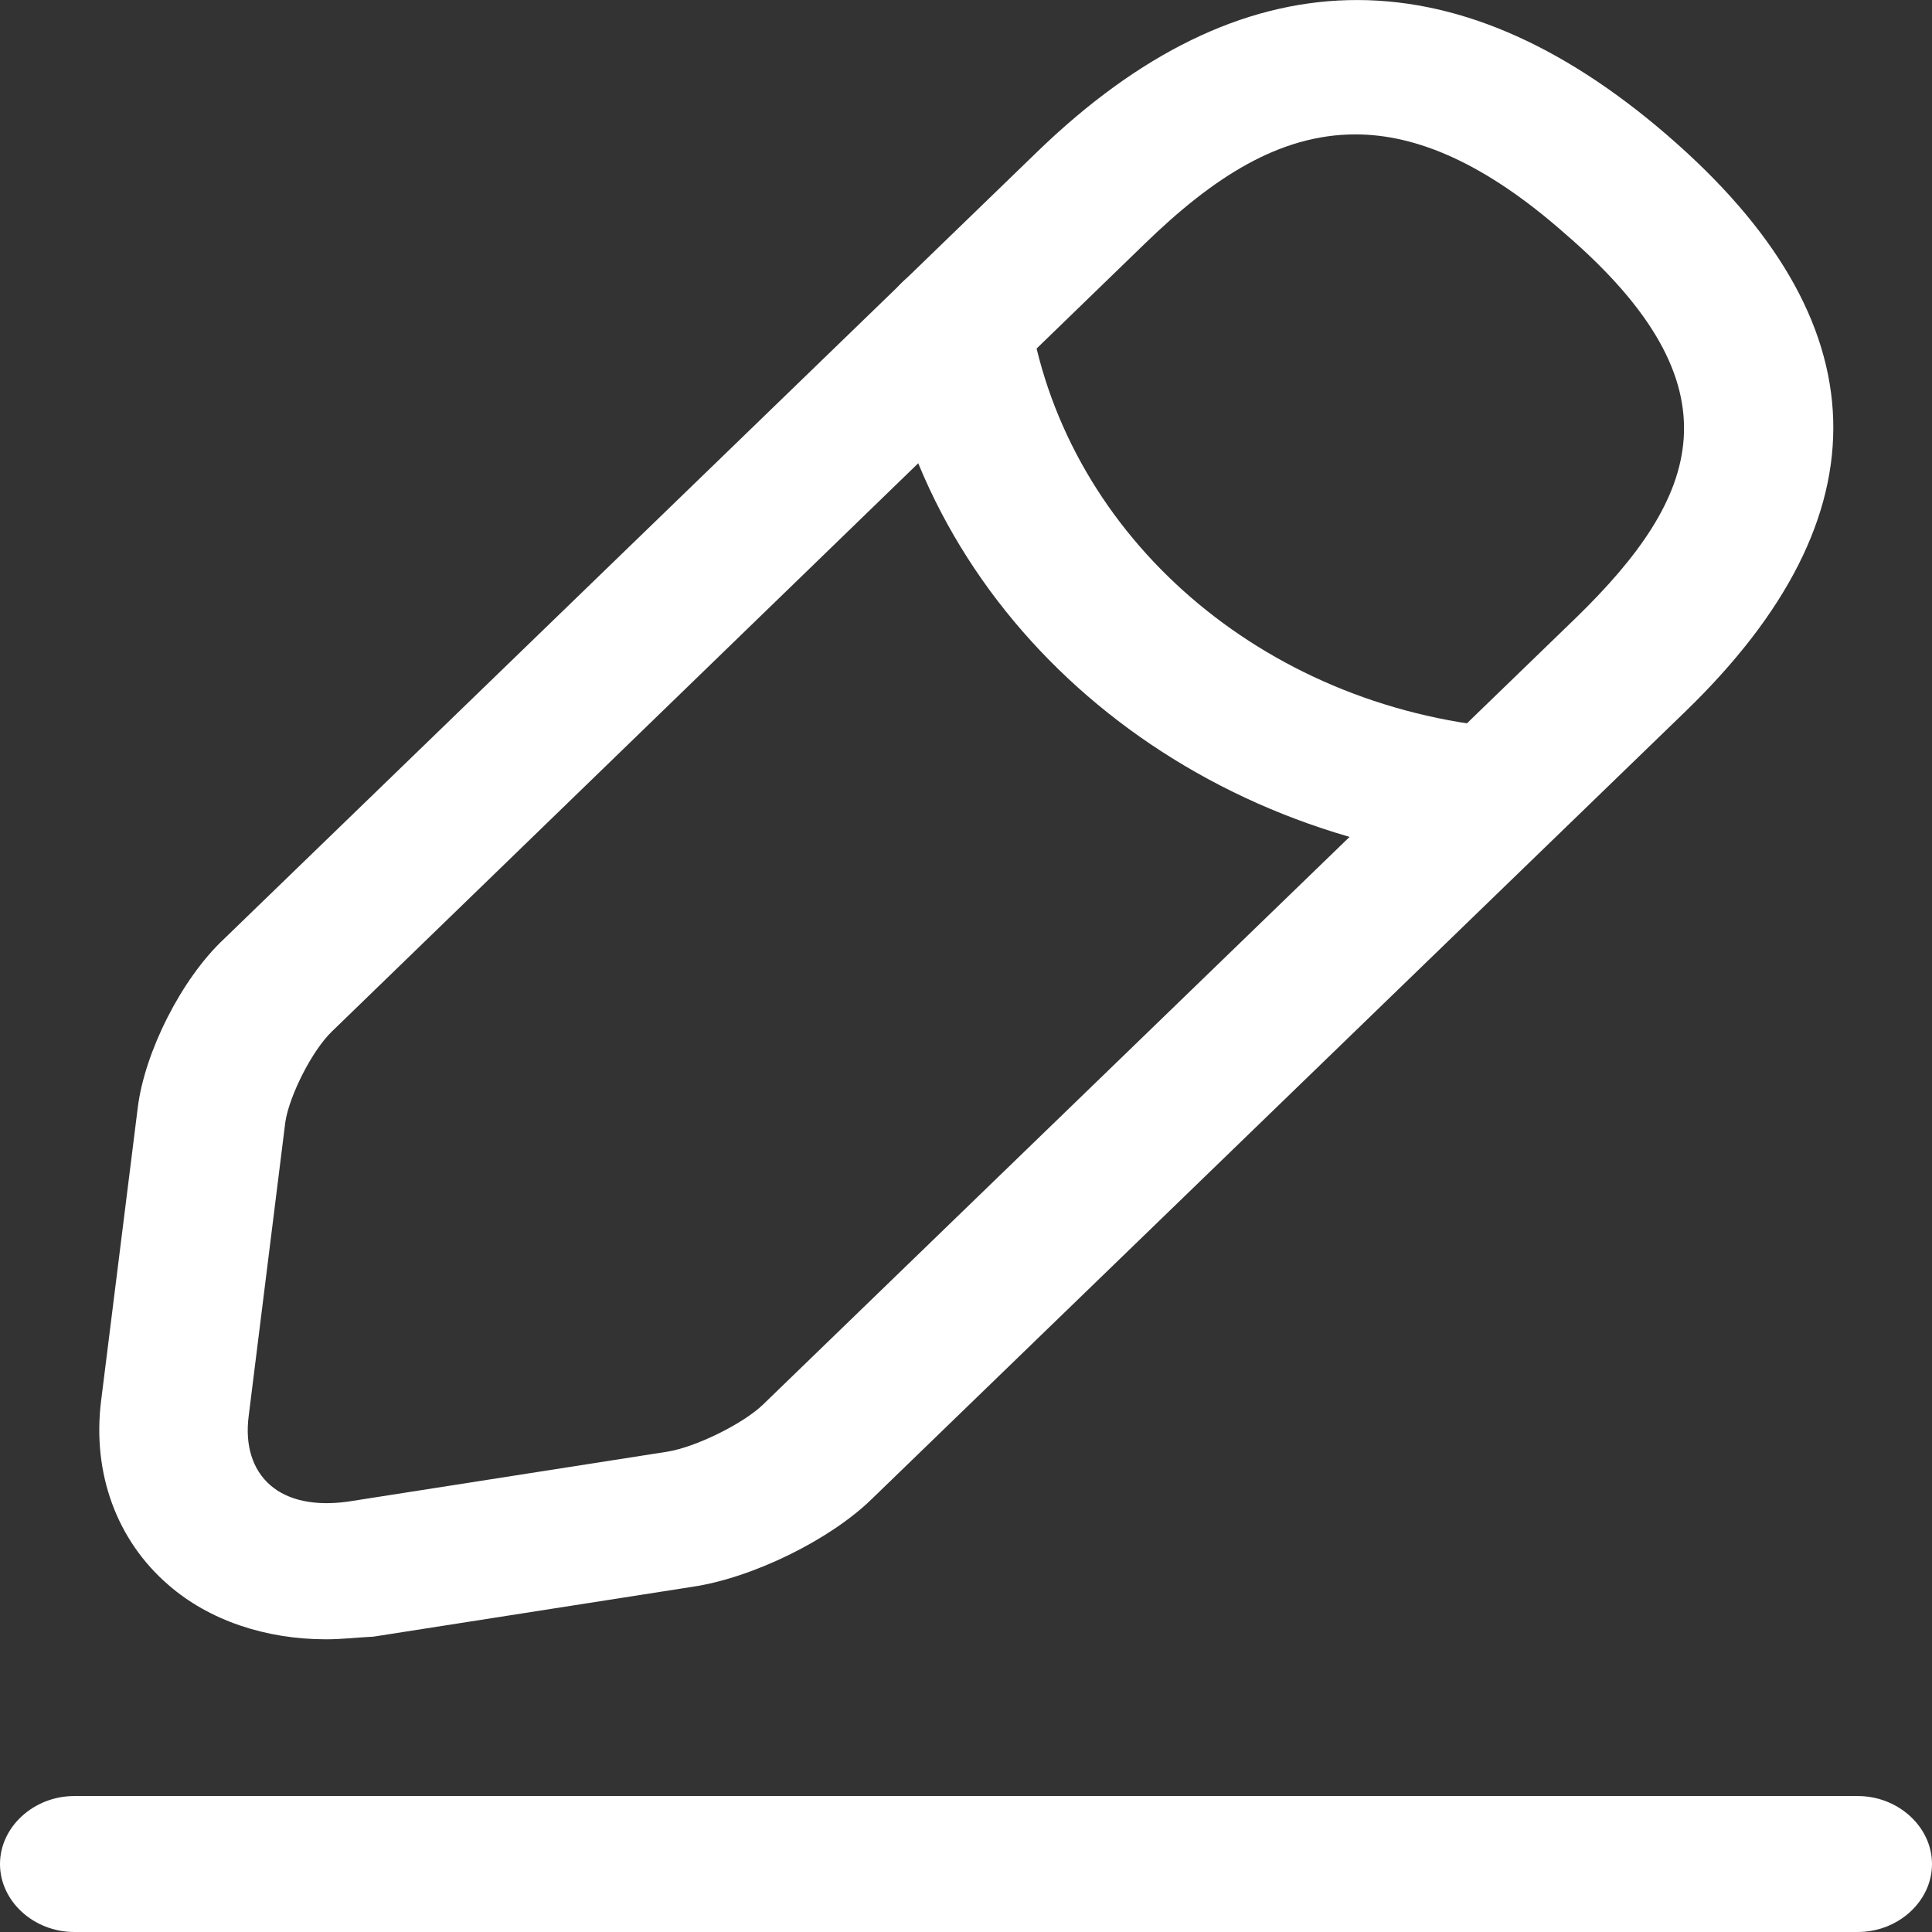 <svg width="16" height="16" viewBox="0 0 16 16" fill="none" xmlns="http://www.w3.org/2000/svg">
<rect x="0" y="0" width="16" height="16" fill="#333333" stroke="none"/>
<path d="M2.7 13.576C2.199 13.576 1.731 13.419 1.395 13.126C0.968 12.758 0.763 12.203 0.837 11.603L1.141 9.172C1.198 8.714 1.502 8.106 1.855 7.776L8.591 1.256C10.273 -0.372 12.029 -0.417 13.809 1.121C15.59 2.659 15.639 4.265 13.957 5.893L7.221 12.413C6.876 12.751 6.236 13.066 5.736 13.141L3.093 13.554C2.954 13.561 2.831 13.576 2.7 13.576ZM11.225 1.113C10.593 1.113 10.043 1.473 9.485 2.014L2.749 8.542C2.585 8.699 2.396 9.074 2.363 9.292L2.06 11.723C2.027 11.971 2.092 12.173 2.24 12.301C2.388 12.428 2.609 12.473 2.88 12.436L5.522 12.023C5.76 11.986 6.154 11.791 6.318 11.633L13.055 5.113C14.072 4.122 14.441 3.207 12.956 1.931C12.3 1.353 11.733 1.113 11.225 1.113Z" fill="white"/>
<path d="M12.381 7.146C12.365 7.146 12.34 7.146 12.324 7.146C9.764 6.913 7.704 5.135 7.31 2.809C7.261 2.501 7.491 2.216 7.827 2.164C8.164 2.119 8.475 2.329 8.533 2.637C8.845 4.452 10.453 5.848 12.455 6.028C12.791 6.058 13.037 6.336 13.005 6.643C12.964 6.928 12.693 7.146 12.381 7.146Z" fill="white"/>
<path d="M15.385 16H0.615C0.279 16 0 15.745 0 15.437C0 15.13 0.279 14.874 0.615 14.874H15.385C15.721 14.874 16 15.13 16 15.437C16 15.745 15.721 16 15.385 16Z" fill="white"/>
</svg>
